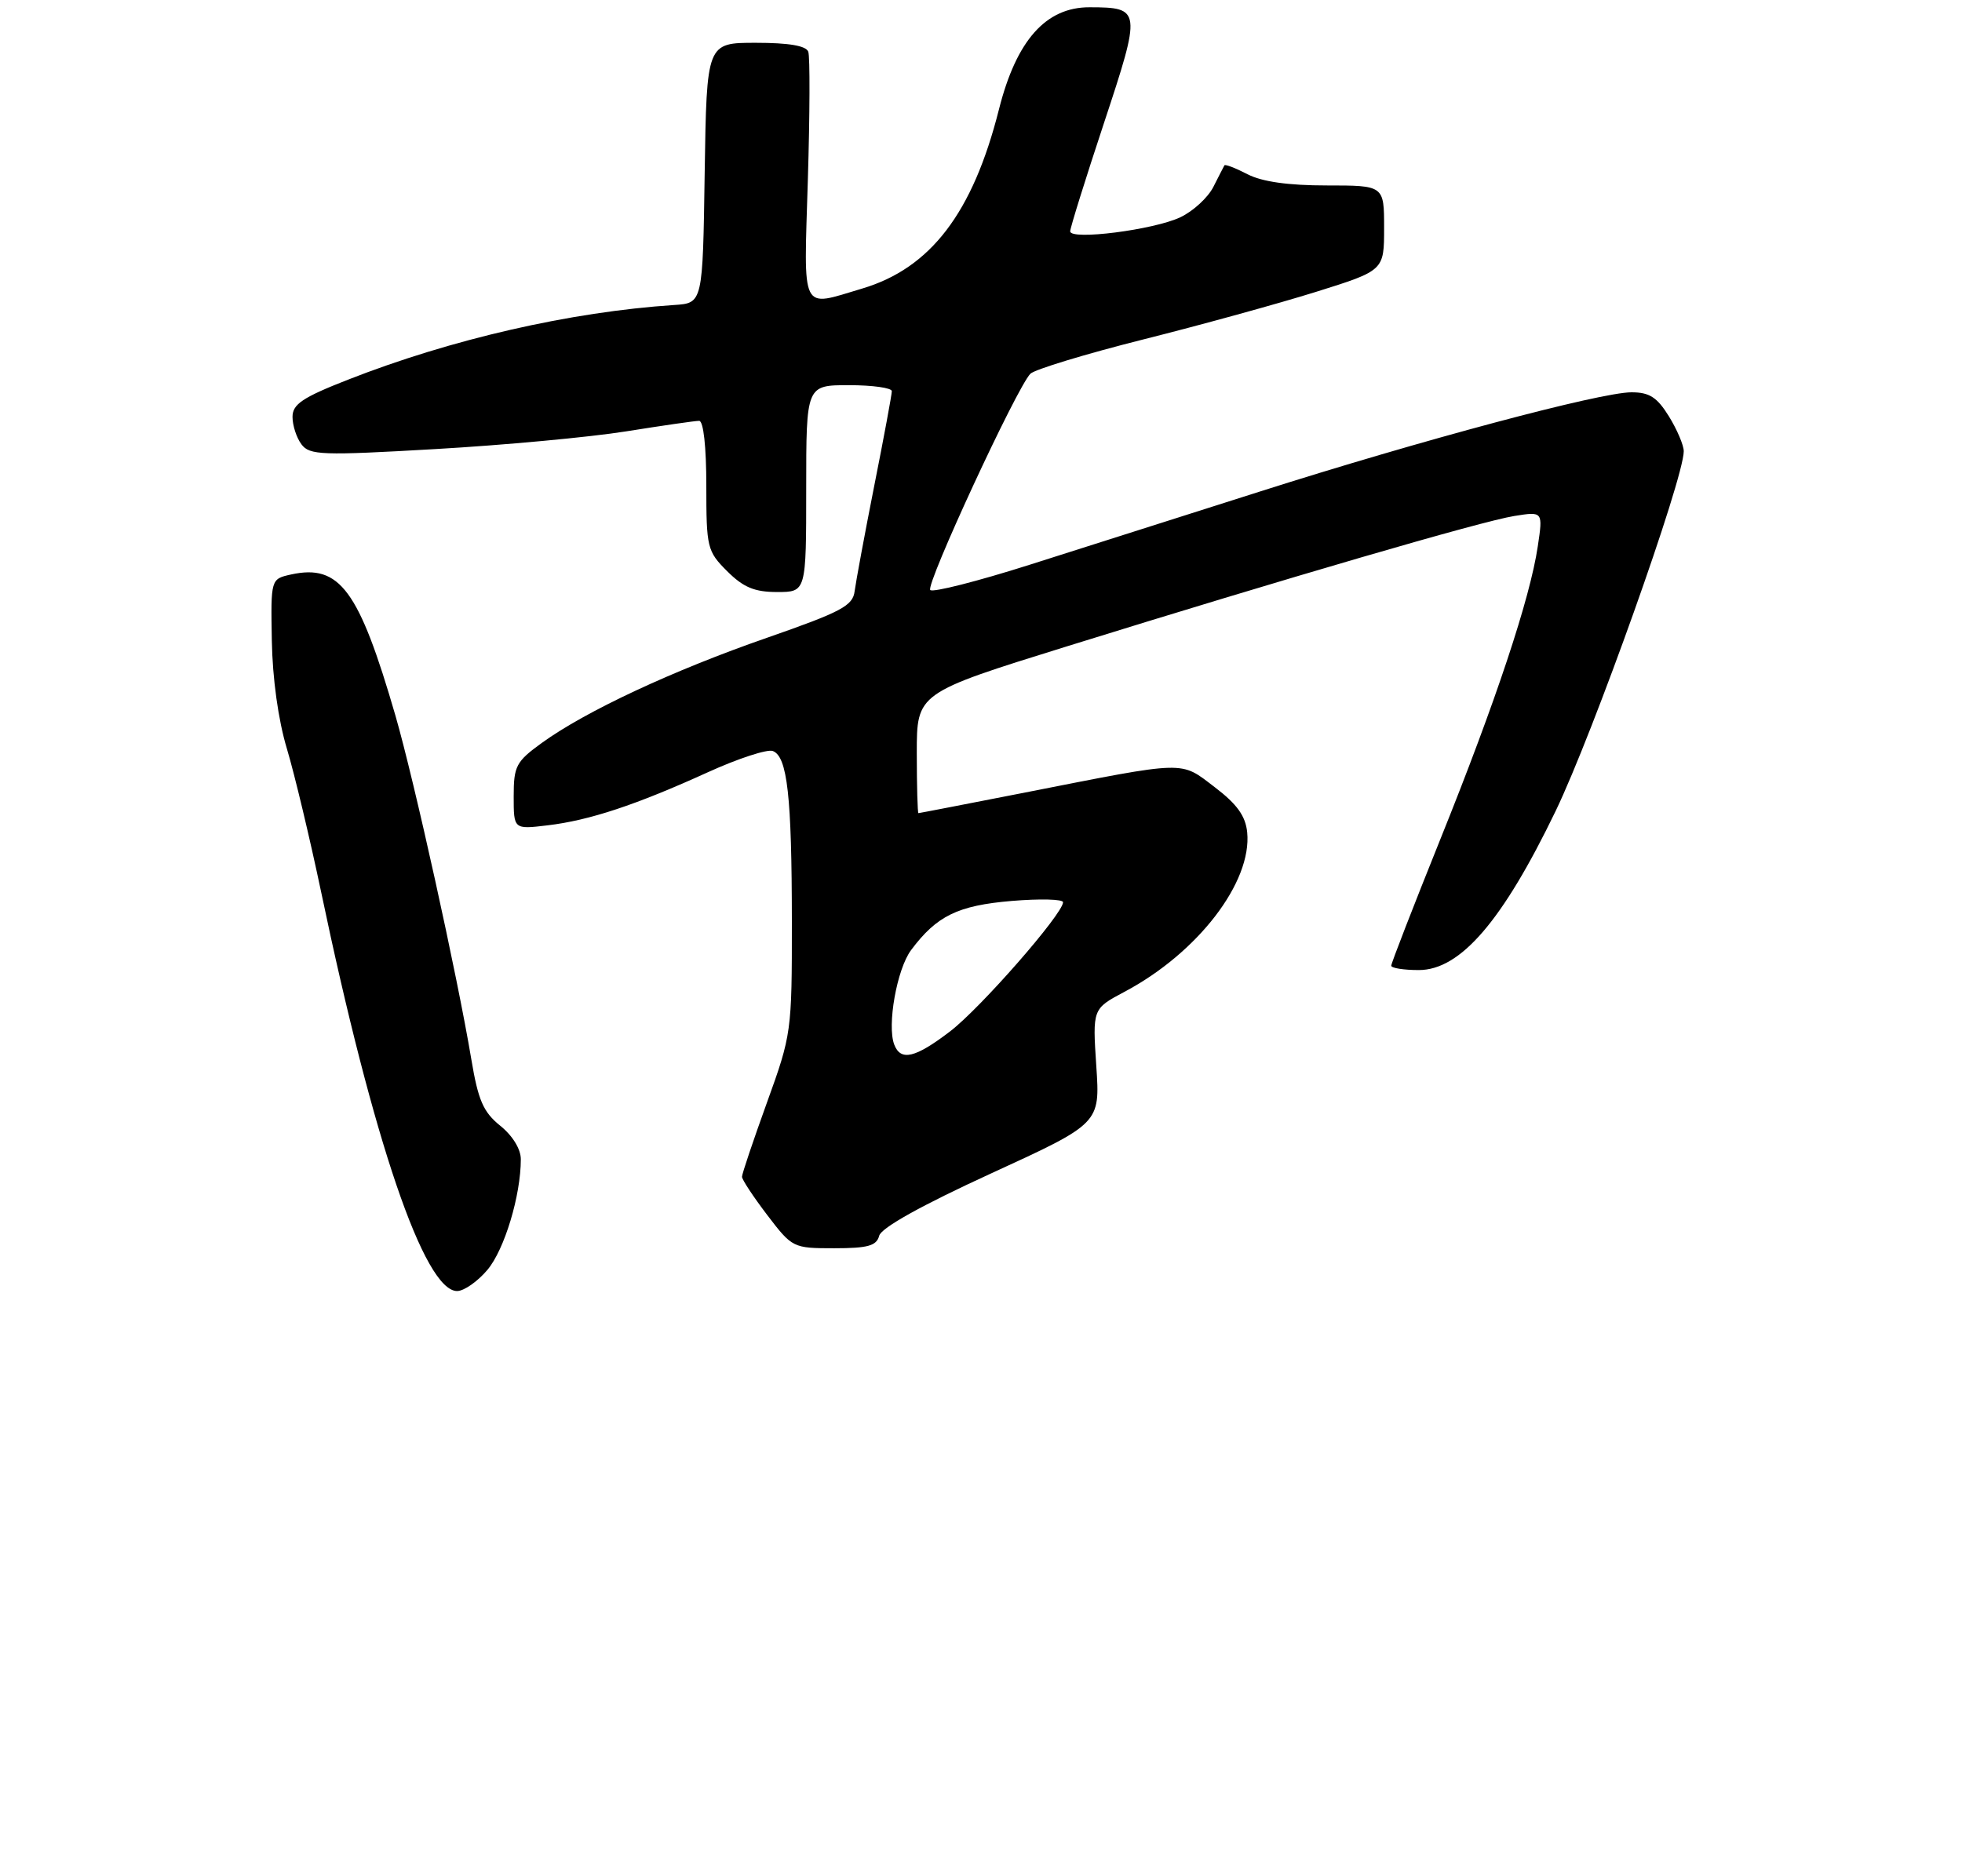 <?xml version="1.0" encoding="UTF-8" standalone="no"?>
<!DOCTYPE svg PUBLIC "-//W3C//DTD SVG 1.1//EN" "http://www.w3.org/Graphics/SVG/1.1/DTD/svg11.dtd" >
<svg xmlns="http://www.w3.org/2000/svg" xmlns:xlink="http://www.w3.org/1999/xlink" version="1.1" viewBox="0 0 275 263">
 <g >
 <path fill="currentColor"
d=" M 68.32 178.03 C 70.71 175.19 73.00 167.60 73.00 162.52 C 73.00 161.10 71.84 159.21 70.11 157.82 C 67.74 155.91 67.02 154.26 66.06 148.50 C 64.09 136.73 58.08 109.52 55.43 100.34 C 50.31 82.70 47.62 79.05 40.80 80.54 C 37.95 81.17 37.95 81.17 38.10 89.80 C 38.19 95.08 39.00 100.95 40.21 104.96 C 41.29 108.56 43.44 117.58 45.00 125.00 C 52.30 159.91 59.48 181.00 64.07 181.00 C 65.03 181.00 66.95 179.66 68.32 178.03 Z  M 123.23 173.25 C 123.52 172.13 129.20 168.97 138.94 164.50 C 154.20 157.50 154.20 157.50 153.66 149.46 C 153.13 141.43 153.13 141.43 157.61 139.05 C 167.87 133.61 175.50 123.69 174.81 116.69 C 174.58 114.40 173.39 112.74 170.25 110.35 C 165.37 106.64 166.59 106.60 143.73 111.10 C 135.61 112.69 128.86 114.00 128.73 114.00 C 128.61 114.00 128.50 110.21 128.50 105.58 C 128.50 97.16 128.50 97.16 149.50 90.63 C 180.42 81.02 207.68 73.07 212.25 72.34 C 216.27 71.70 216.27 71.70 215.54 76.60 C 214.46 83.89 209.64 98.40 201.89 117.64 C 198.10 127.06 195.00 135.05 195.00 135.39 C 195.00 135.72 196.74 136.00 198.86 136.00 C 204.69 136.00 210.60 129.13 218.04 113.71 C 223.31 102.78 236.00 67.14 236.00 63.26 C 236.00 62.42 235.06 60.22 233.92 58.37 C 232.26 55.69 231.19 55.00 228.67 55.00 C 224.28 55.01 199.23 61.70 176.50 68.94 C 166.05 72.27 151.55 76.88 144.28 79.19 C 137.00 81.50 130.75 83.09 130.39 82.72 C 129.69 82.03 142.51 54.34 144.42 52.40 C 145.01 51.80 152.11 49.64 160.20 47.60 C 168.28 45.57 179.20 42.56 184.45 40.92 C 194.00 37.93 194.00 37.93 194.00 31.96 C 194.00 26.00 194.00 26.00 185.95 26.00 C 180.58 26.00 176.89 25.48 174.86 24.43 C 173.18 23.56 171.73 23.00 171.62 23.18 C 171.52 23.35 170.82 24.72 170.07 26.20 C 169.32 27.69 167.24 29.61 165.44 30.46 C 161.71 32.23 150.00 33.72 150.00 32.43 C 150.00 31.96 152.13 25.12 154.74 17.24 C 160.00 1.34 159.96 1.04 152.74 1.02 C 146.60 0.99 142.46 5.65 140.02 15.32 C 136.35 29.86 130.44 37.60 120.83 40.46 C 112.11 43.05 112.66 44.14 113.23 25.25 C 113.51 16.04 113.54 7.94 113.29 7.25 C 112.98 6.41 110.55 6.00 105.94 6.00 C 99.05 6.00 99.05 6.00 98.77 24.25 C 98.50 42.50 98.50 42.50 94.50 42.76 C 79.94 43.72 63.28 47.54 48.75 53.24 C 42.40 55.73 41.00 56.67 41.00 58.45 C 41.00 59.64 41.56 61.37 42.25 62.29 C 43.39 63.82 45.08 63.88 61.00 62.96 C 70.62 62.41 82.66 61.29 87.74 60.48 C 92.82 59.67 97.43 59.00 97.99 59.00 C 98.60 59.00 99.00 62.63 99.00 68.08 C 99.00 76.78 99.12 77.28 101.92 80.08 C 104.20 82.35 105.75 83.00 108.92 83.00 C 113.00 83.00 113.00 83.00 113.00 68.50 C 113.00 54.00 113.00 54.00 119.00 54.00 C 122.30 54.00 125.00 54.38 125.00 54.84 C 125.00 55.30 123.90 61.26 122.54 68.09 C 121.19 74.92 119.96 81.57 119.79 82.87 C 119.54 84.93 117.96 85.77 107.49 89.42 C 94.30 94.00 82.08 99.71 75.95 104.15 C 72.33 106.77 72.00 107.40 72.00 111.65 C 72.00 116.28 72.00 116.28 76.75 115.71 C 82.60 115.02 89.15 112.85 99.21 108.27 C 103.45 106.34 107.55 105.00 108.32 105.29 C 110.36 106.07 110.98 111.61 110.99 129.20 C 111.00 144.65 110.94 145.06 107.50 154.57 C 105.58 159.89 104.00 164.57 104.00 164.98 C 104.00 165.38 105.60 167.80 107.55 170.36 C 111.05 174.95 111.16 175.00 116.93 175.00 C 121.65 175.00 122.86 174.66 123.23 173.25 Z  M 125.34 146.45 C 124.31 143.75 125.71 135.87 127.70 133.20 C 131.29 128.39 134.25 126.95 141.79 126.31 C 145.76 125.98 149.00 126.06 149.00 126.49 C 149.00 128.11 137.42 141.35 133.15 144.61 C 128.28 148.33 126.25 148.81 125.34 146.45 Z "/>
</g>
</svg>